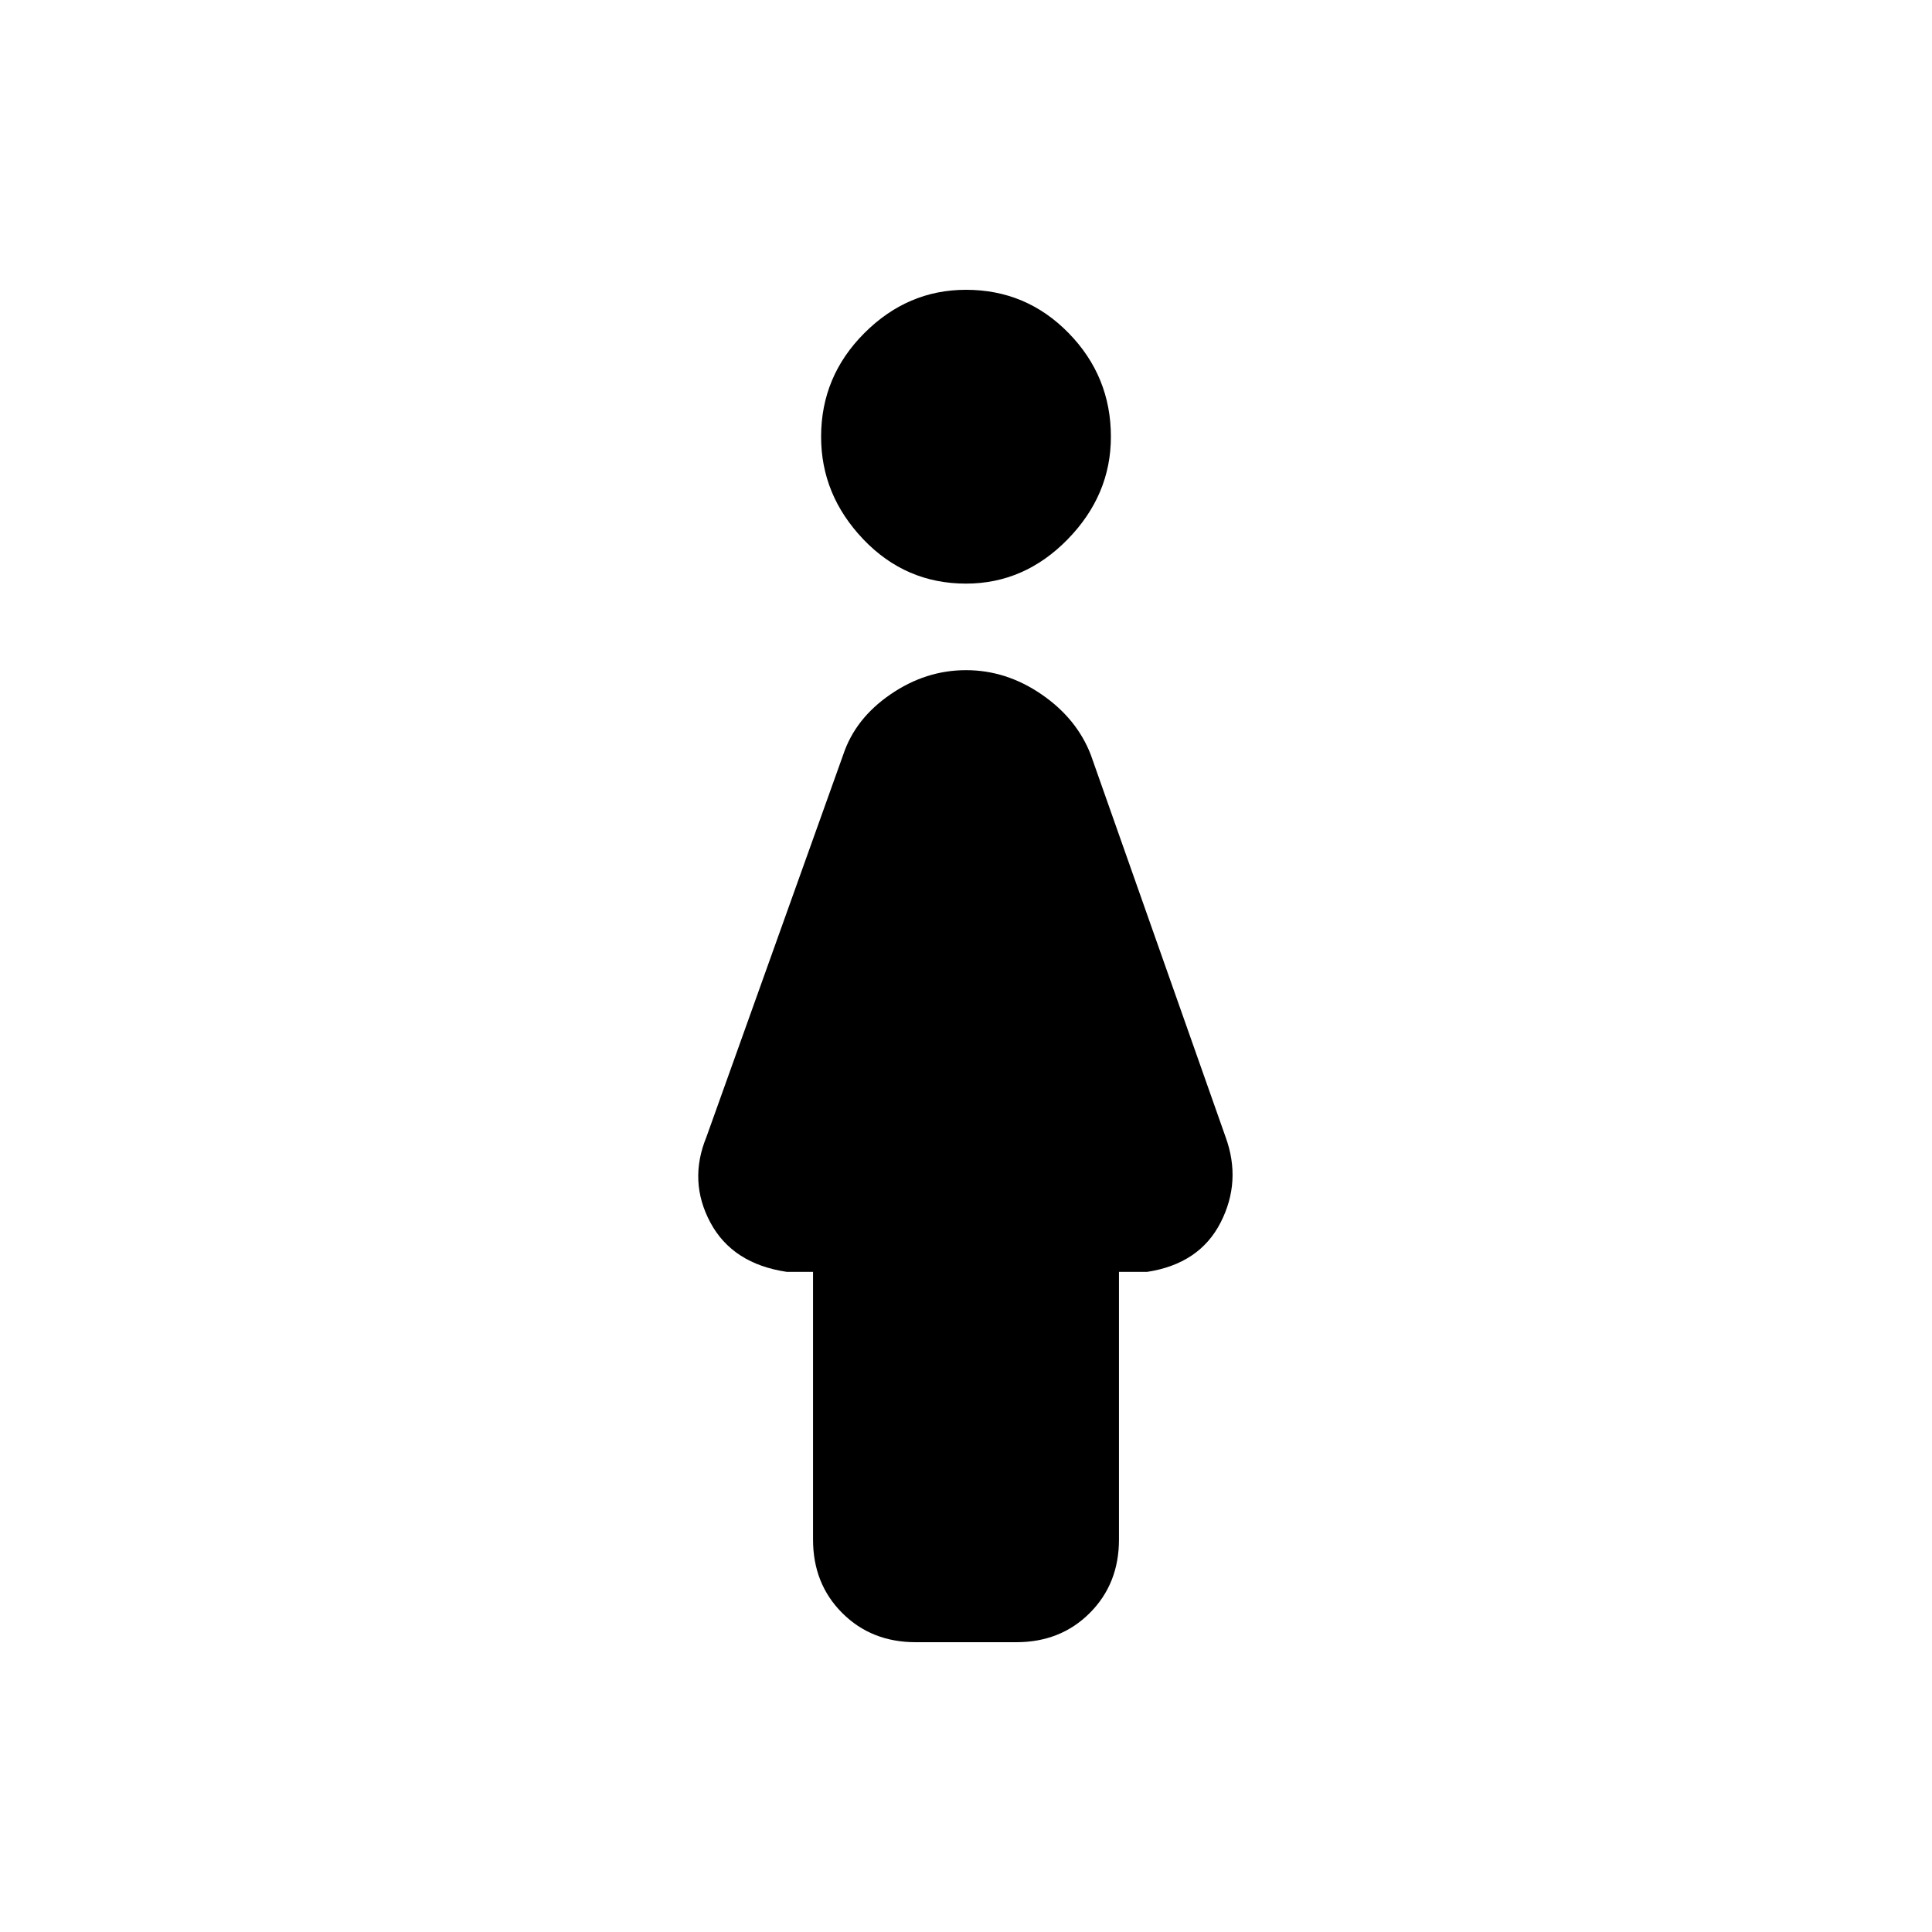 <svg xmlns="http://www.w3.org/2000/svg" height="40" width="40"><path d="M20 12.083q-1.25 0-2.125-.916Q17 10.25 17 9.042q0-1.25.896-2.146Q18.792 6 20 6q1.25 0 2.125.896T23 9.042q0 1.208-.896 2.125-.896.916-2.104.916ZM18.958 34q-.916 0-1.52-.604-.605-.604-.605-1.521v-5.542h-.541q-1.125-.166-1.584-1.021-.458-.854-.083-1.77l2.833-7.917q.25-.75.98-1.25.729-.5 1.562-.5.833 0 1.562.5.73.5 1.021 1.25l2.792 7.917q.333.916-.104 1.77-.438.855-1.521 1.021h-.583v5.542q0 .917-.605 1.521-.604.604-1.52.604Z"/></svg>